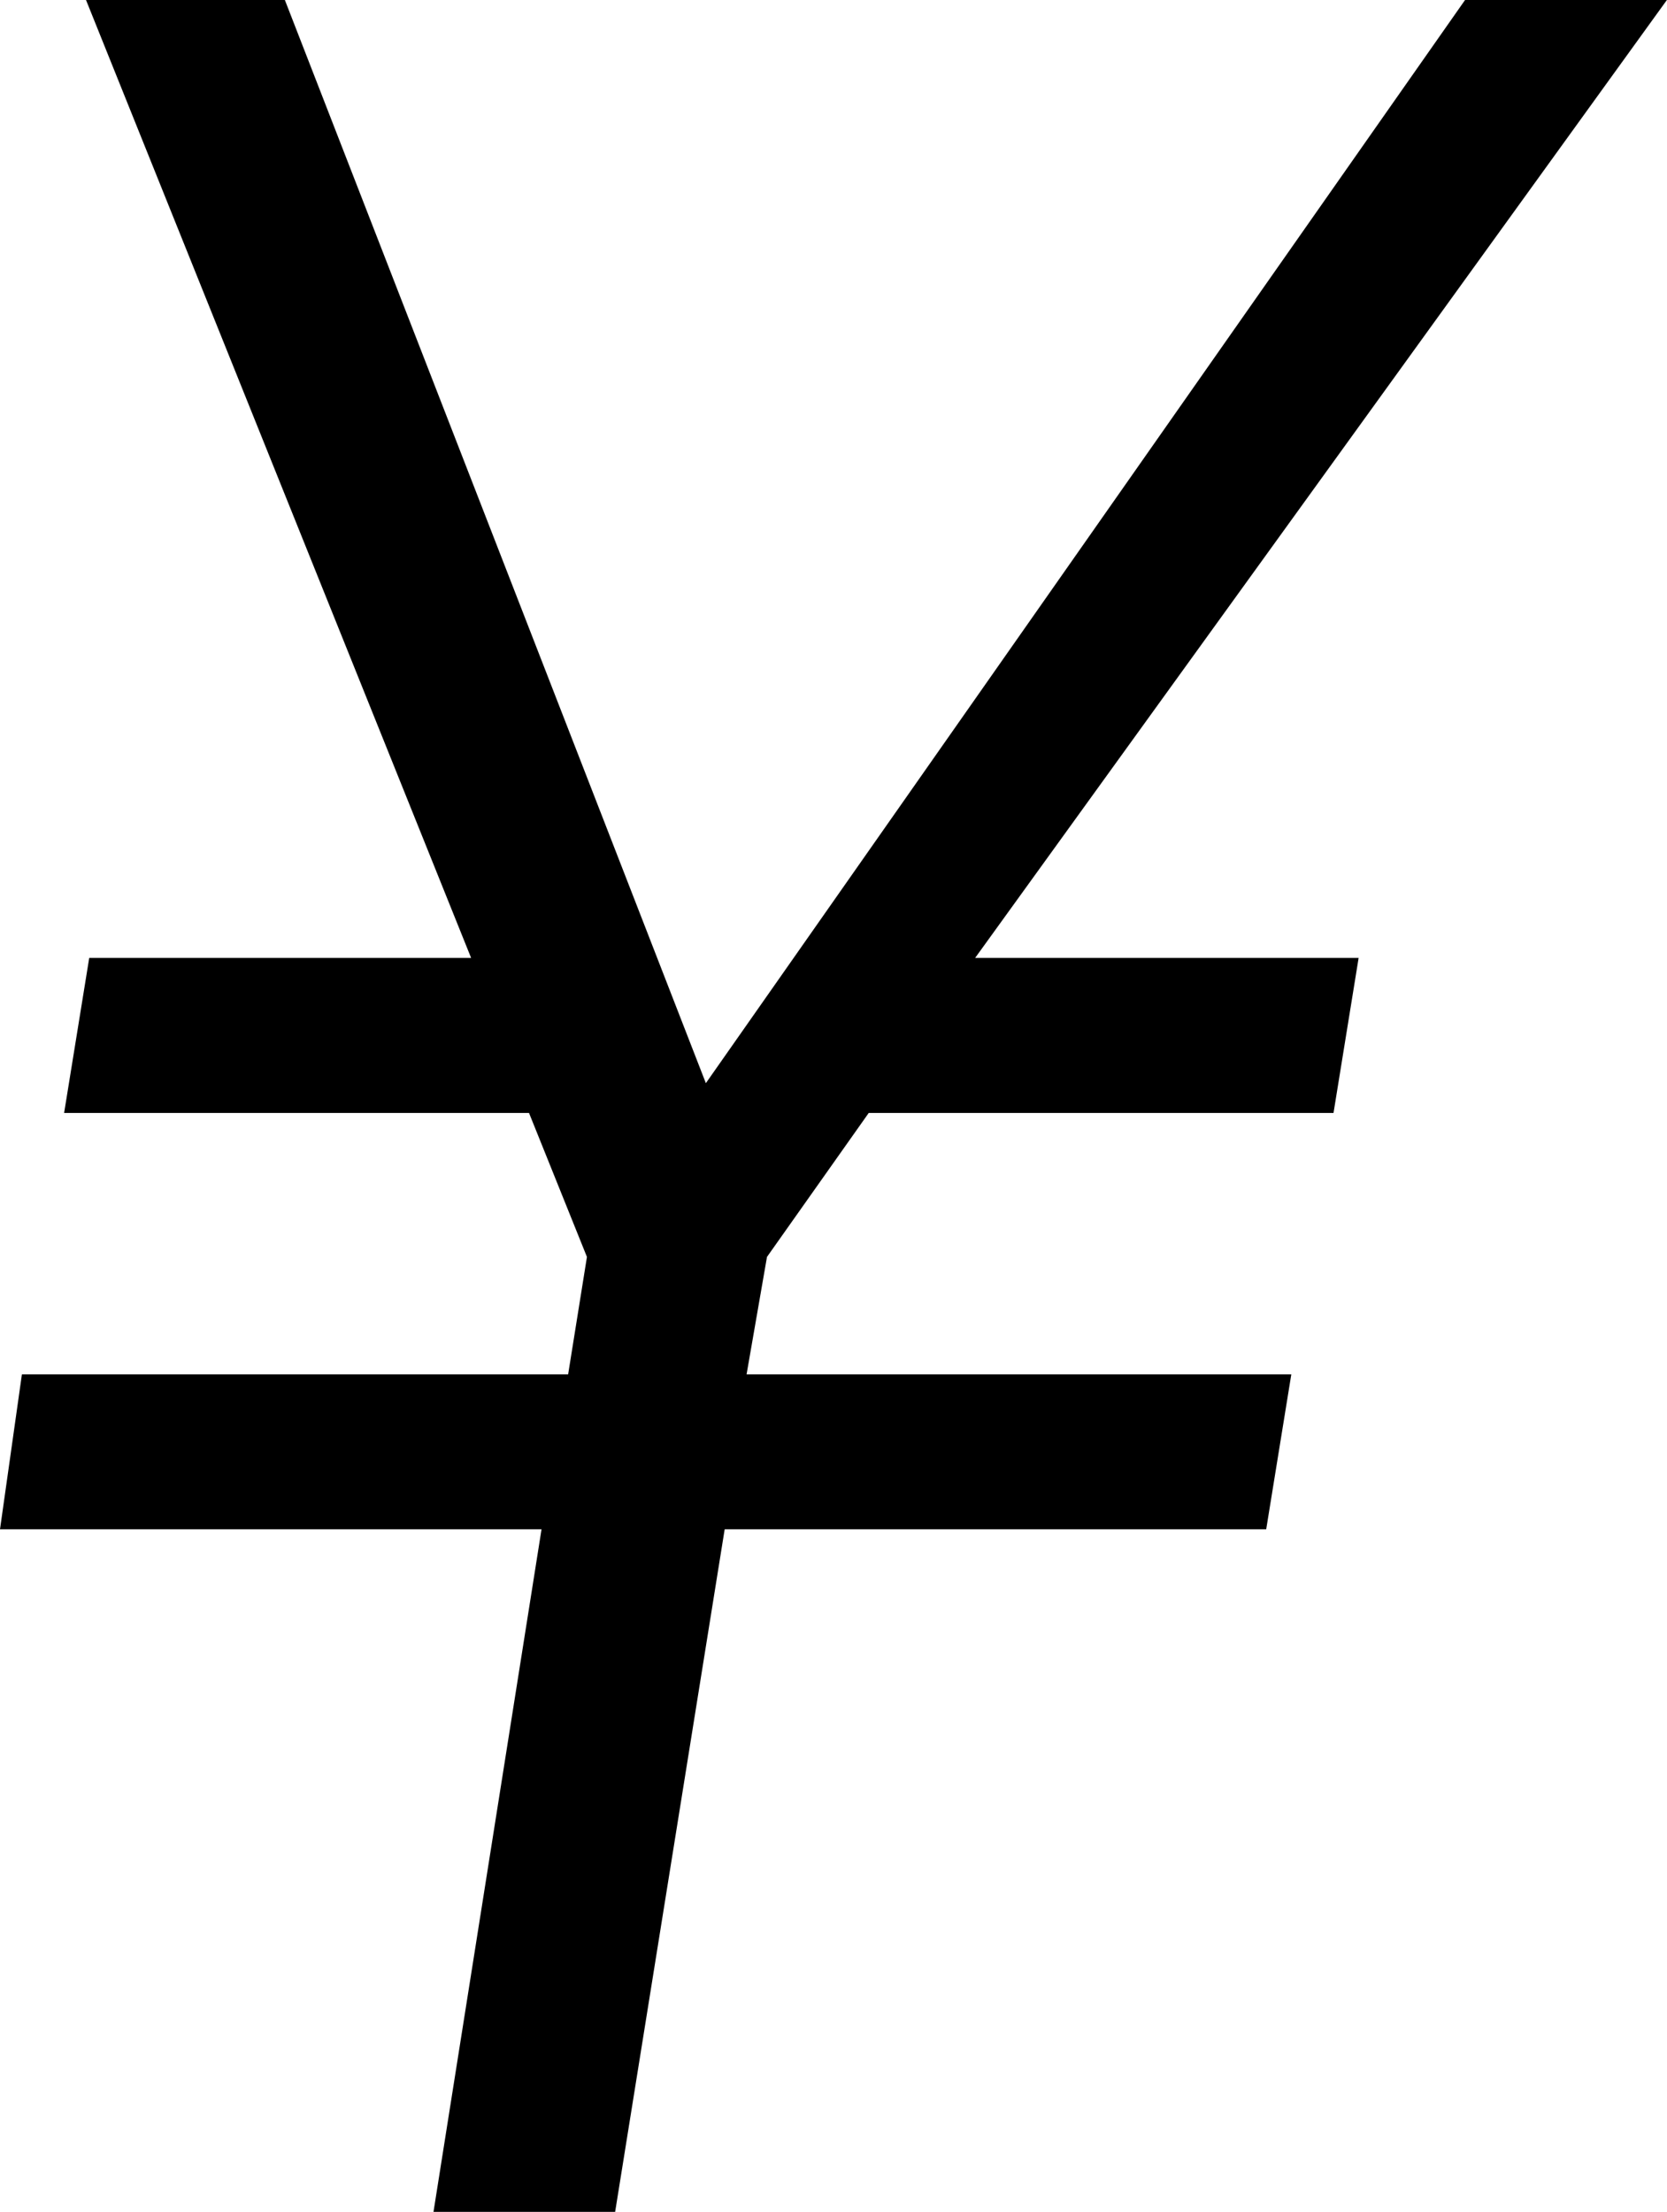 <svg width="15.601" height="20.698" viewBox="2.549 -41.396 15.601 20.698" xmlns="http://www.w3.org/2000/svg"><path d="M2.549 -27.085L2.754 -28.535L7.866 -28.535L8.042 -29.634L7.5 -30.981L3.149 -30.981L3.384 -32.432L6.958 -32.432L3.354 -41.396L5.215 -41.396L9.155 -31.26L16.26 -41.396L18.149 -41.396L11.675 -32.432L15.264 -32.432L15.029 -30.981L10.679 -30.981L9.727 -29.634L9.536 -28.535L14.634 -28.535L14.399 -27.085L9.331 -27.085L8.306 -20.698L6.606 -20.698L7.617 -27.085ZM2.549 -27.085"></path></svg>